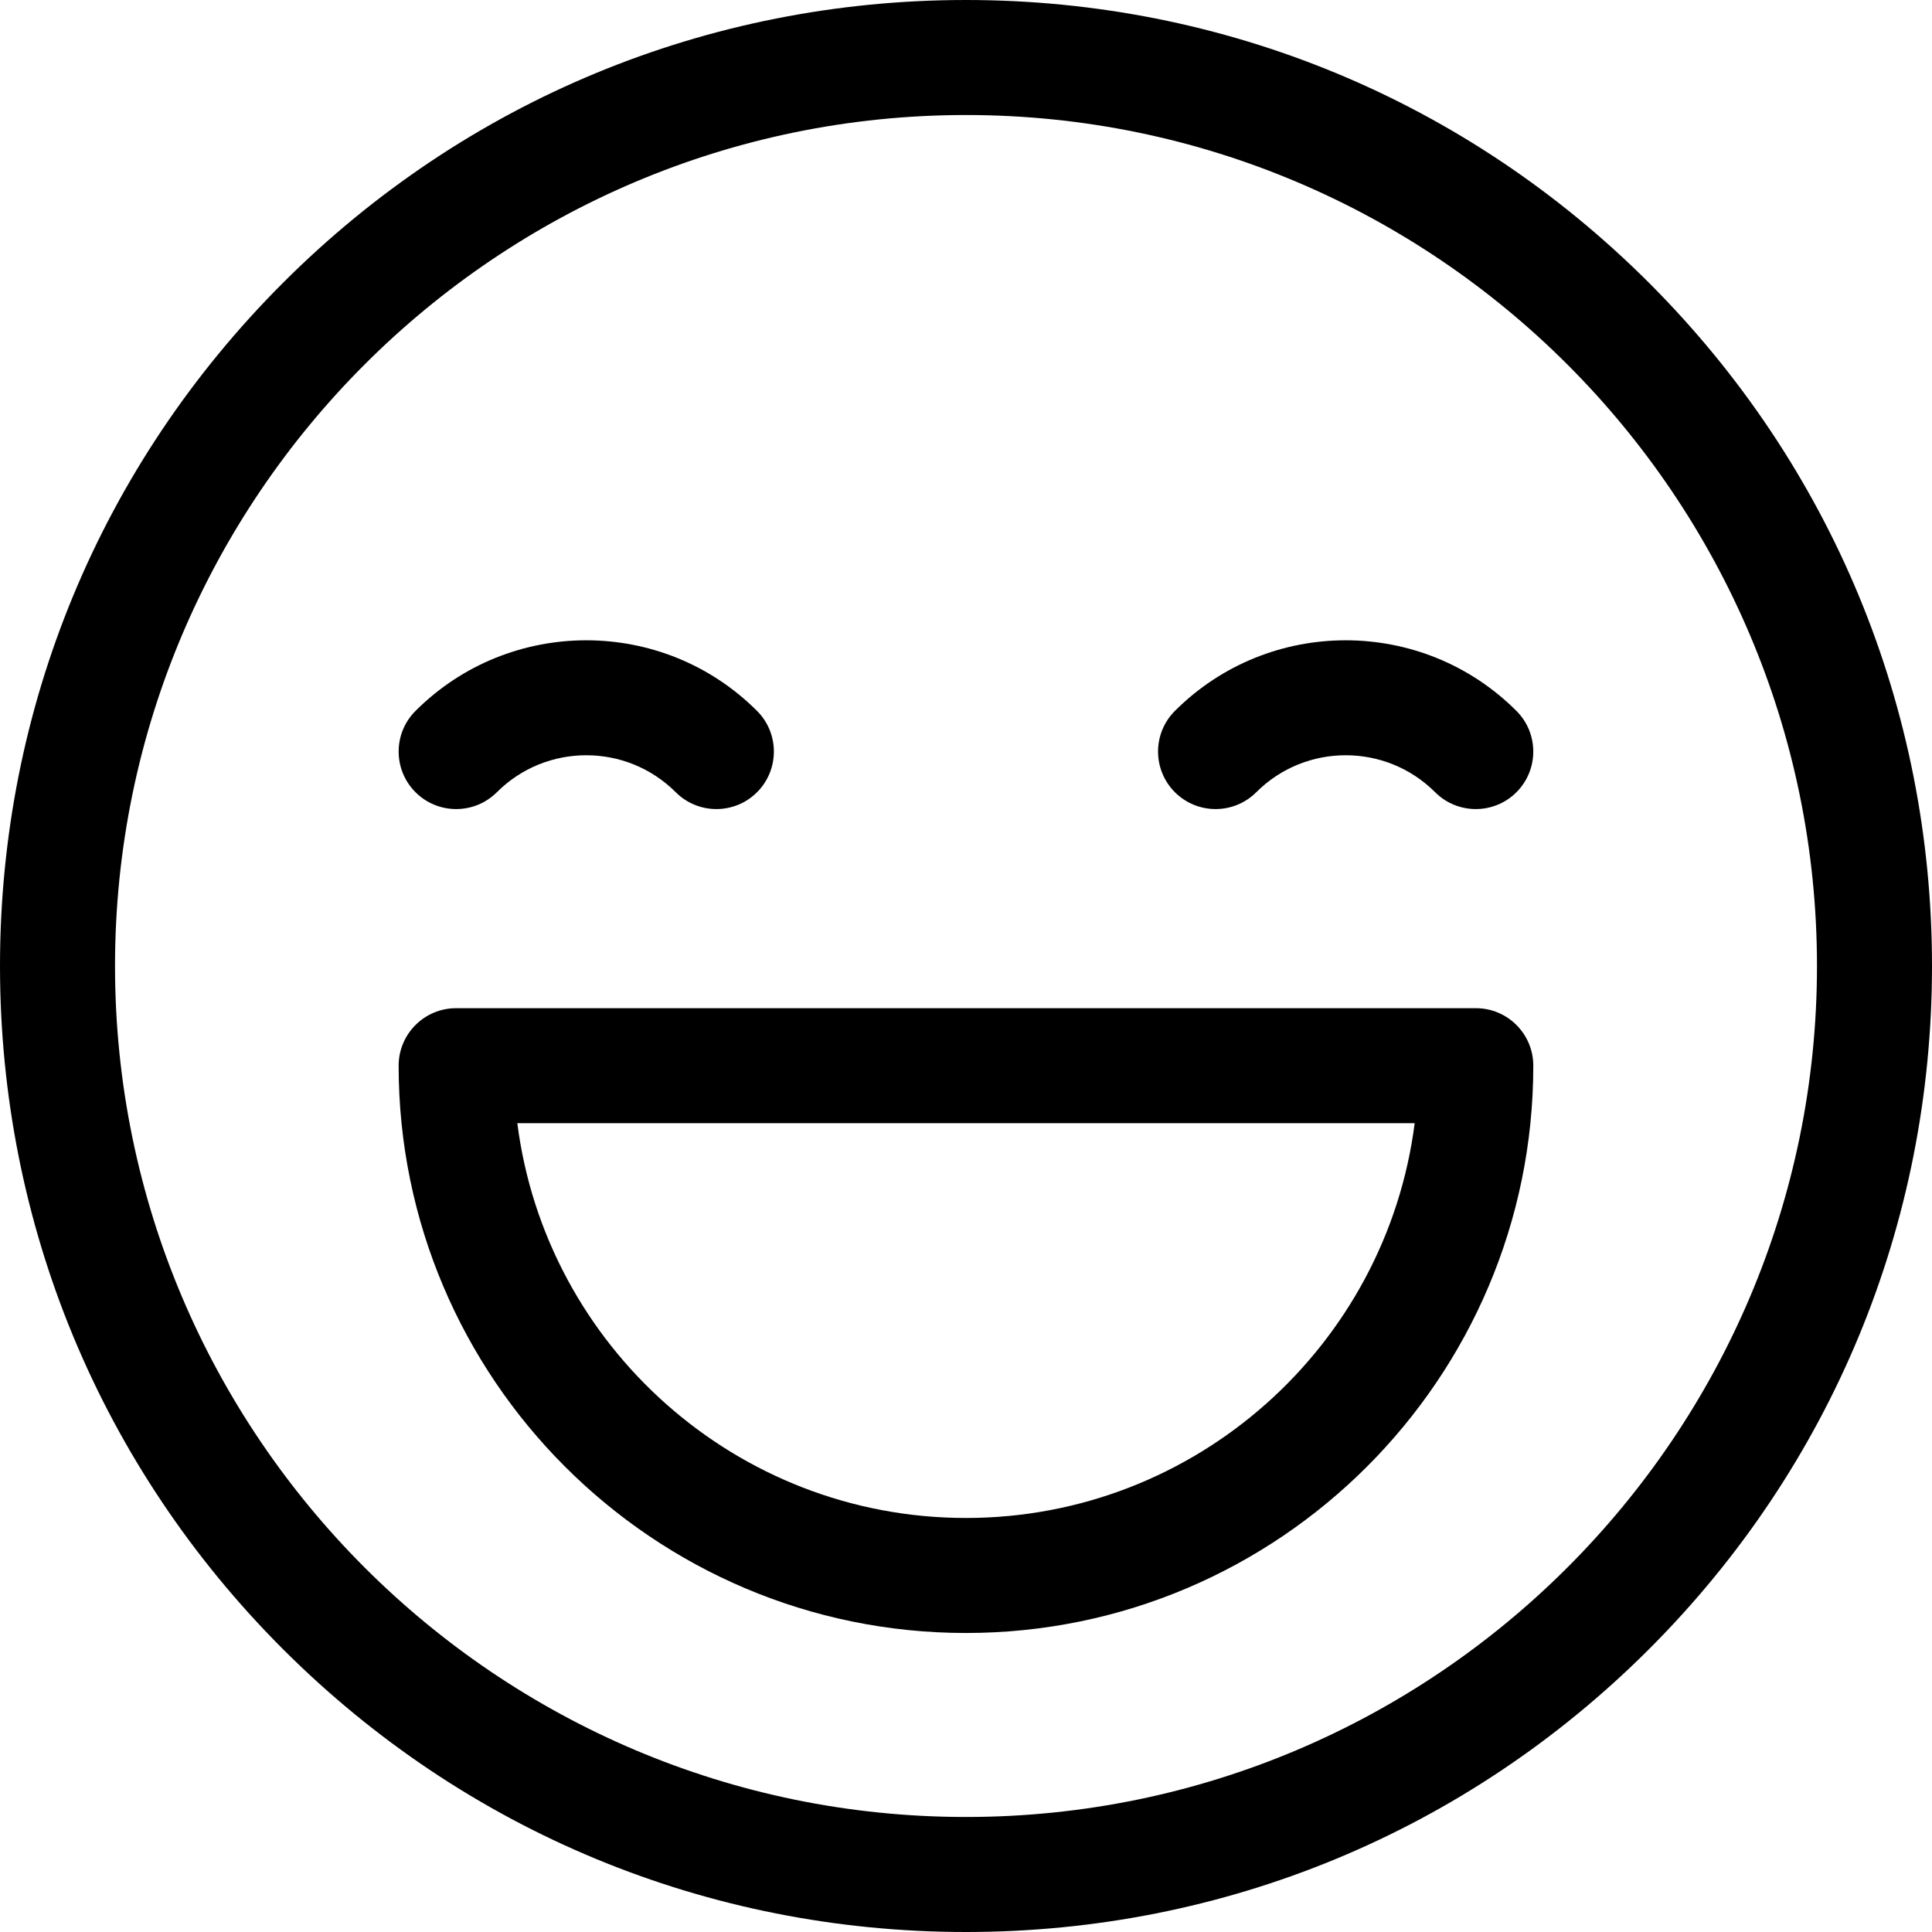 <svg width="30" height="30" viewBox="0 0 30 30" fill="none" xmlns="http://www.w3.org/2000/svg">
<path d="M25.607 4.393C22.773 1.56 19.007 0 15 0C10.993 0 7.226 1.56 4.393 4.393C1.56 7.226 0 10.993 0 15C0 19.007 1.56 22.773 4.393 25.607C7.226 28.44 10.993 30 15 30C19.007 30 22.773 28.44 25.607 25.607C28.44 22.773 30 19.007 30 15C30 10.993 28.44 7.226 25.607 4.393ZM15 28.214C7.714 28.214 1.786 22.286 1.786 15C1.786 7.714 7.714 1.786 15 1.786C22.286 1.786 28.214 7.714 28.214 15C28.214 22.286 22.286 28.214 15 28.214Z" fill="current"/>
<path d="M11.755 11.039C10.293 9.577 7.914 9.577 6.452 11.039C6.103 11.387 6.103 11.953 6.452 12.302C6.801 12.65 7.366 12.65 7.715 12.302C8.481 11.536 9.727 11.536 10.493 12.302C10.667 12.476 10.896 12.563 11.124 12.563C11.352 12.563 11.581 12.476 11.755 12.302C12.104 11.953 12.104 11.387 11.755 11.039Z" fill="current"/>
<path d="M23.547 11.039C22.085 9.577 19.706 9.577 18.244 11.039C17.895 11.387 17.895 11.953 18.244 12.302C18.593 12.65 19.158 12.65 19.507 12.302C20.273 11.536 21.519 11.536 22.285 12.302C22.459 12.476 22.688 12.563 22.916 12.563C23.144 12.563 23.373 12.476 23.547 12.302C23.896 11.953 23.896 11.387 23.547 11.039Z" fill="current"/>
<path d="M22.917 15.655H7.083C6.59 15.655 6.19 16.055 6.19 16.548C6.19 21.405 10.142 25.357 15 25.357C19.858 25.357 23.809 21.405 23.809 16.548C23.809 16.055 23.41 15.655 22.917 15.655ZM15 23.571C11.429 23.571 8.472 20.893 8.033 17.441H21.967C21.527 20.893 18.57 23.571 15 23.571Z" fill="current"/>
</svg>
